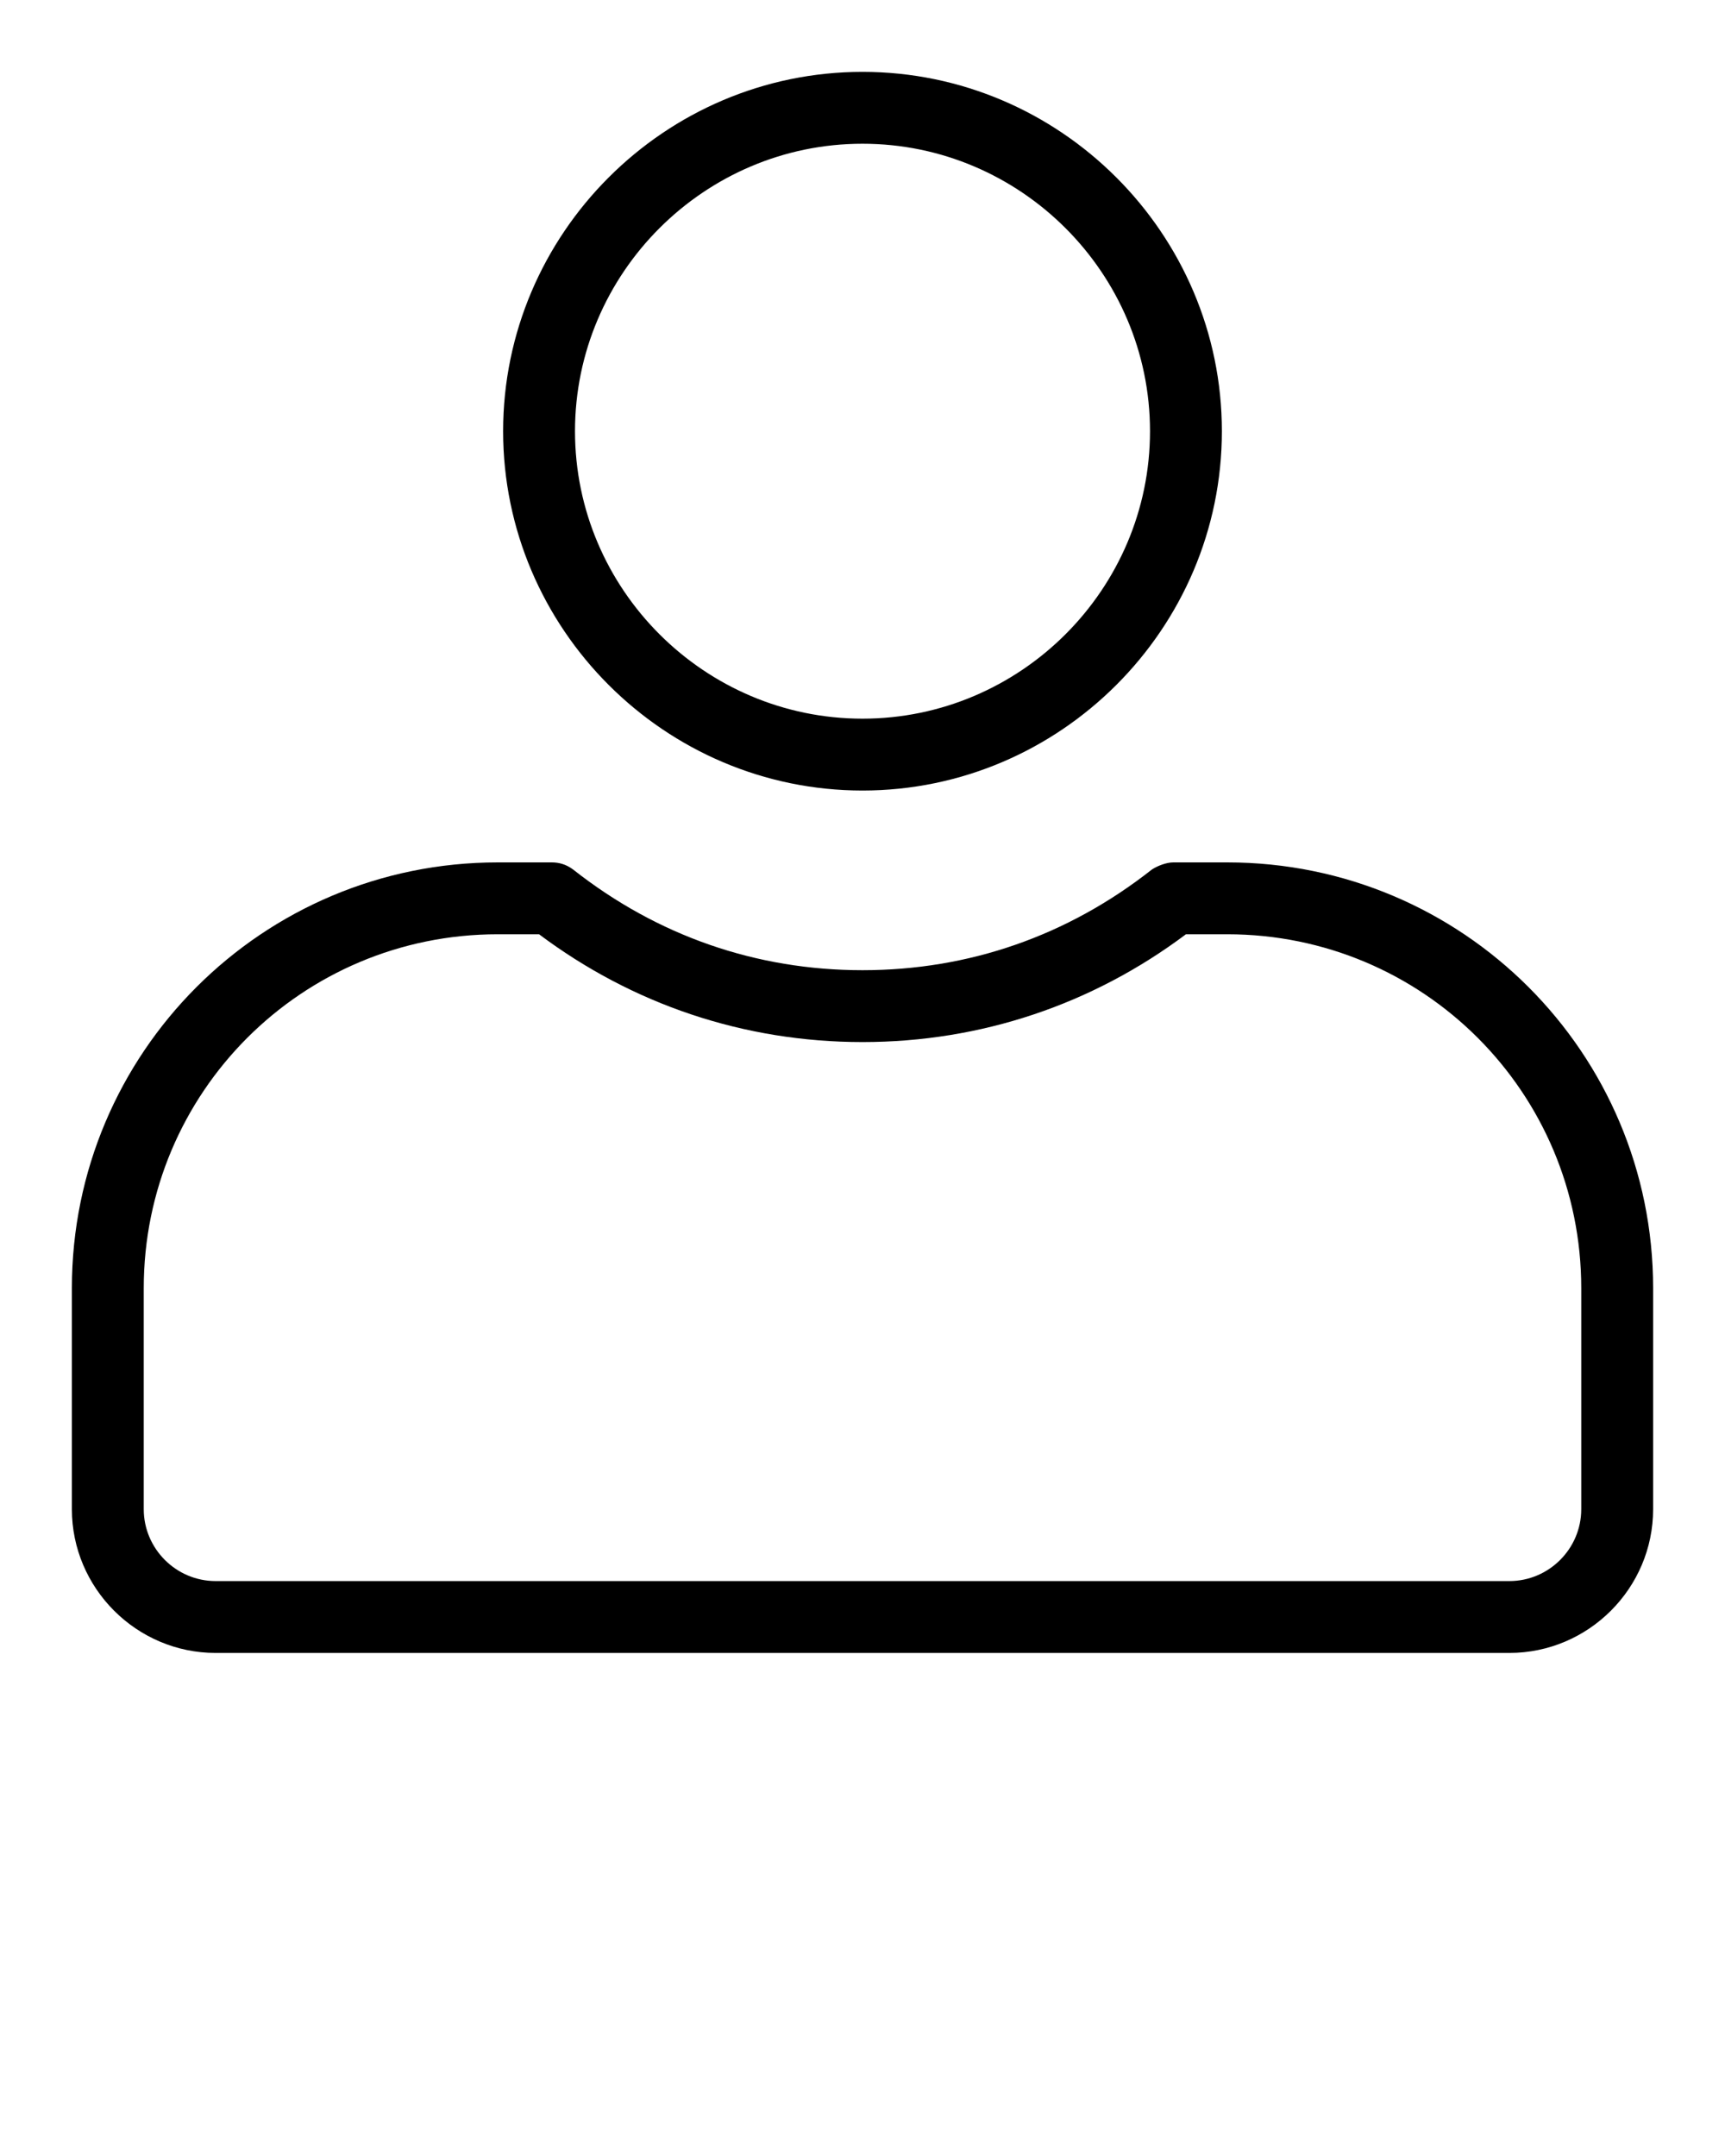 <svg xmlns="http://www.w3.org/2000/svg"
    xmlns:xlink="http://www.w3.org/1999/xlink" version="1.1" x="0px" y="0px" viewBox="0 0 96 120" style="enable-background:new 0 0 96 96;" xml:space="preserve">
    <path d="M48,44c11,0,20-9,20-20S59,4,48,4s-20,9-20,20S37,44,48,44z M48,8c8.8,0,16,7.2,16,16s-7.2,16-16,16s-16-7.2-16-16    S39.2,8,48,8z"/>
    <path d="M68.3,48h-3c-0.4,0-0.9,0.2-1.2,0.4C59.4,52.1,53.9,54,48,54s-11.4-1.9-16.1-5.6c-0.4-0.3-0.8-0.4-1.2-0.4h-3    C14.6,48,4,58.6,4,71.7V84c0,4.4,3.6,8,8,8h72c4.4,0,8-3.6,8-8V71.7C92,58.6,81.4,48,68.3,48z M88,84c0,2.2-1.8,4-4,4H12    c-2.2,0-4-1.8-4-4V71.7C8,60.8,16.8,52,27.7,52H30c5.2,3.9,11.4,6,18,6s12.8-2.1,18-6h2.3C79.2,52,88,60.8,88,71.7V84z"/>
</svg>